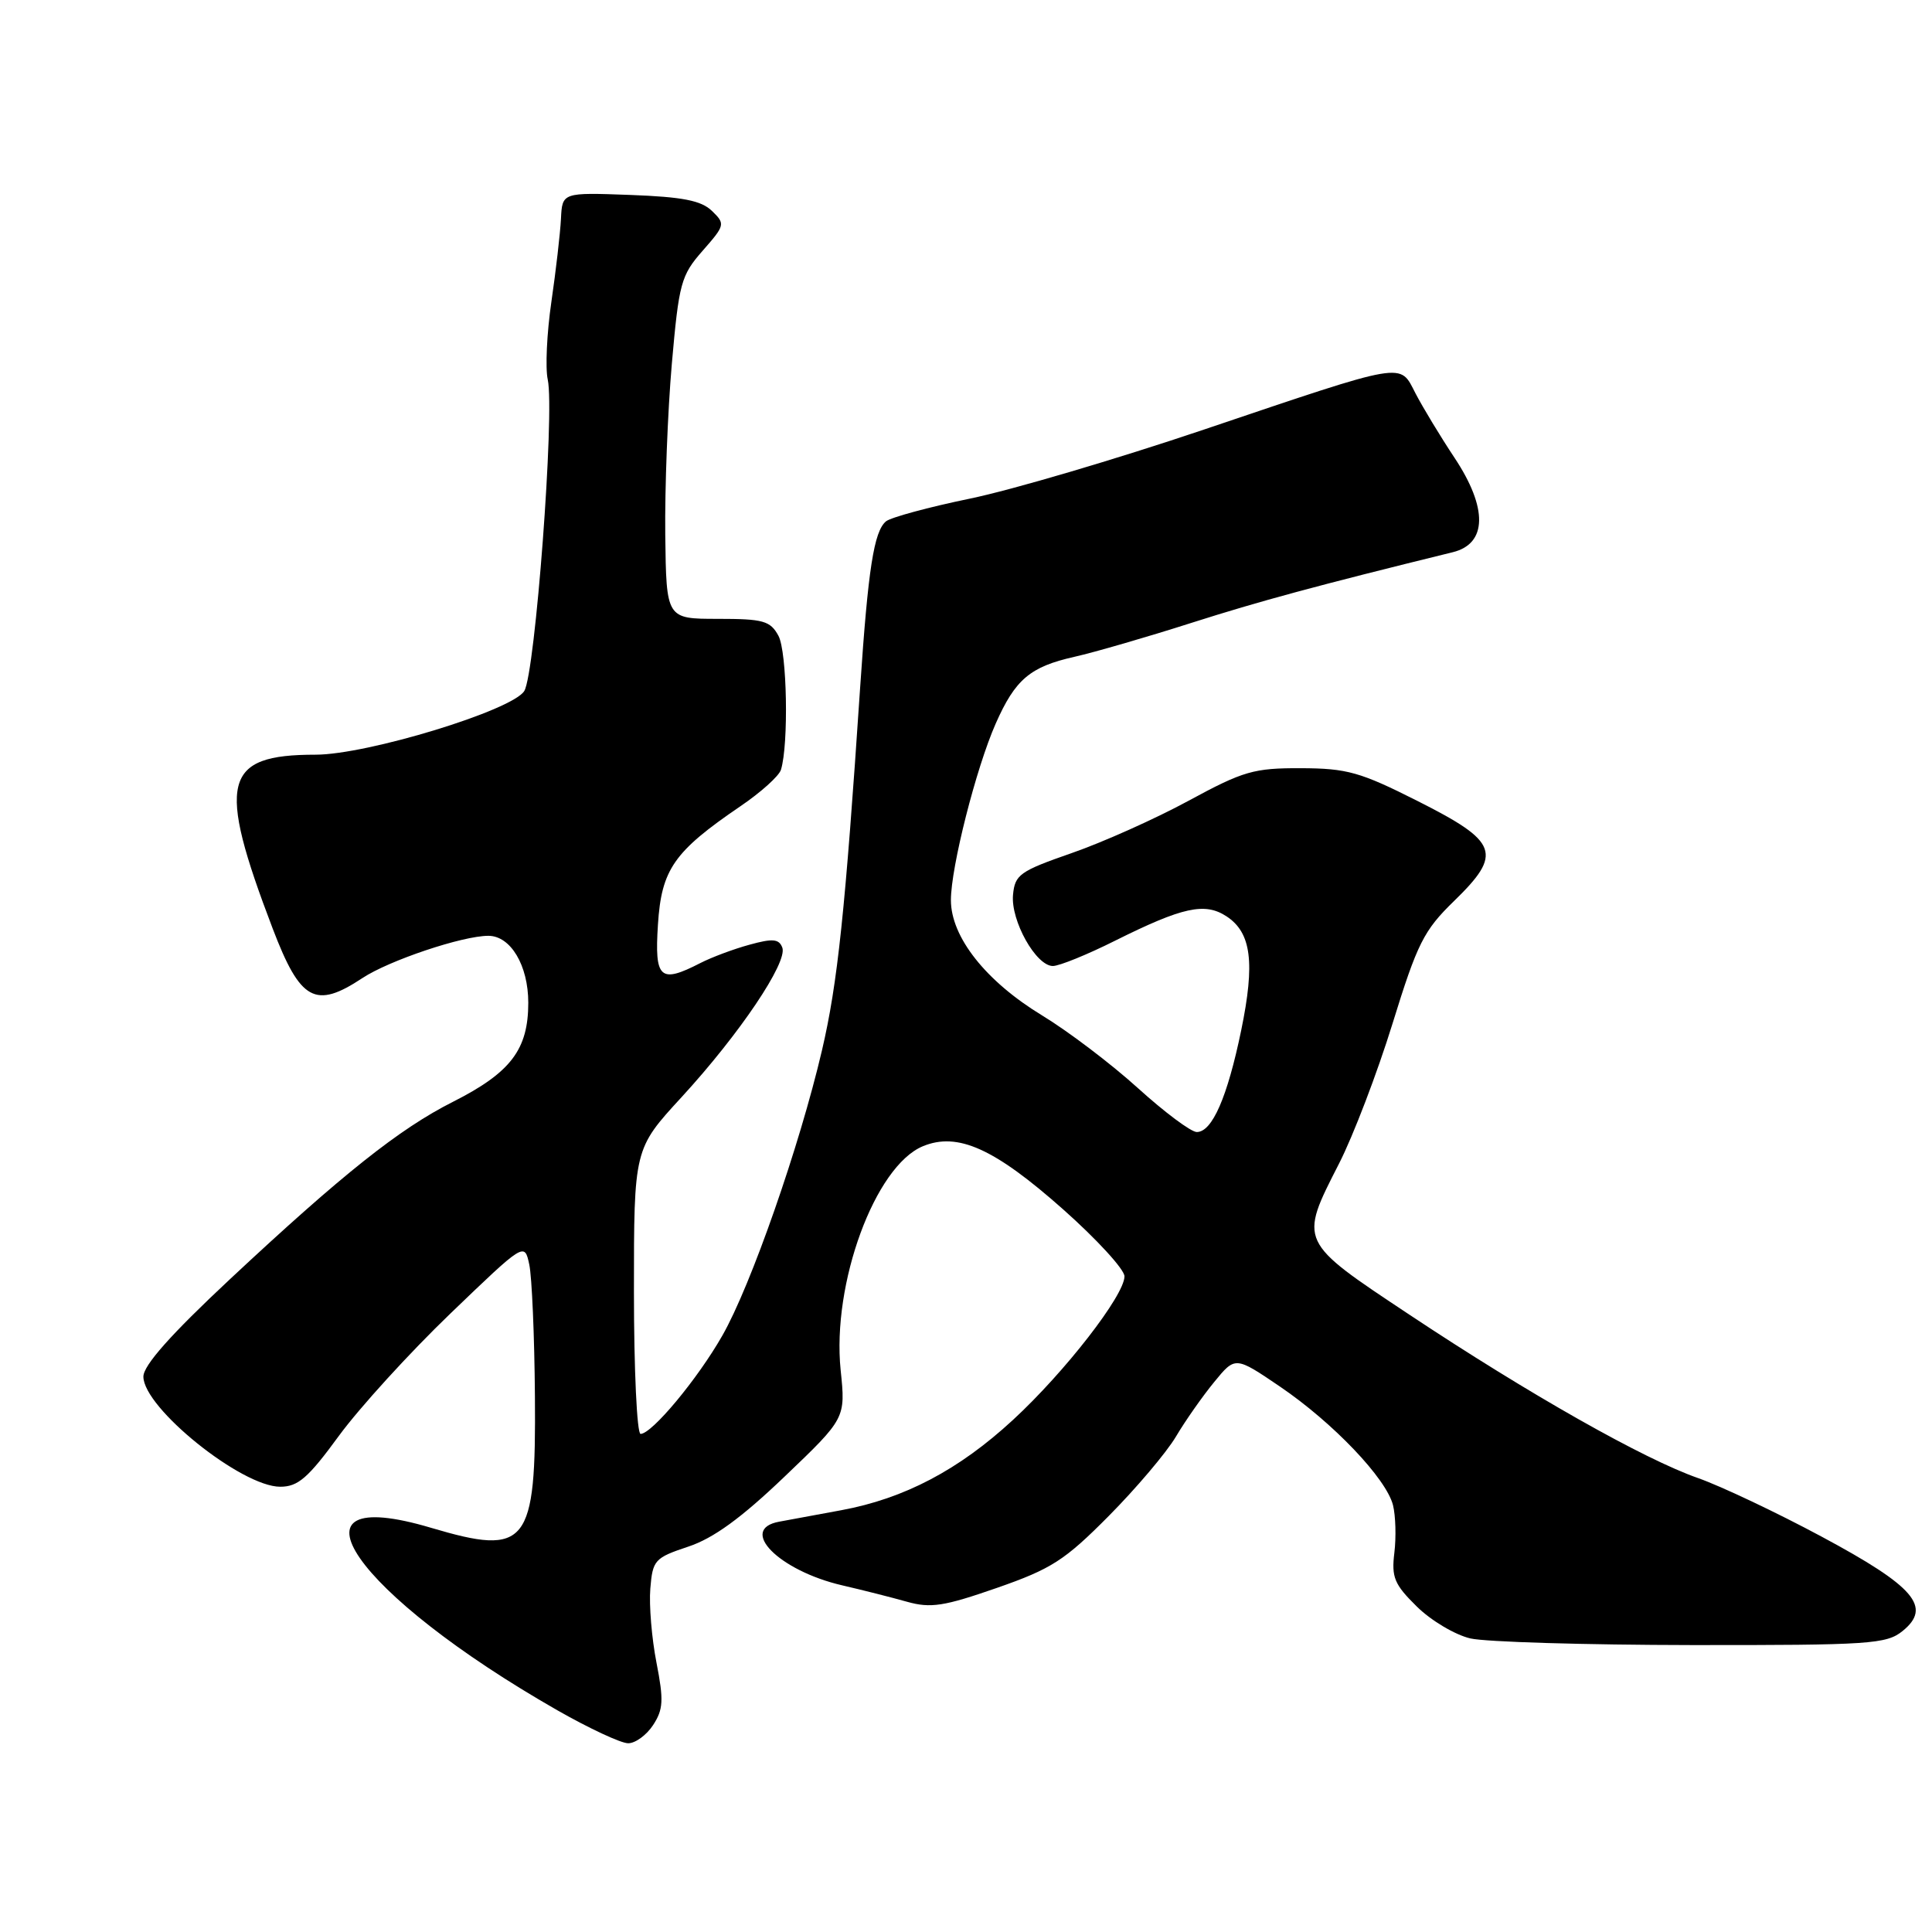 <?xml version="1.0" encoding="UTF-8" standalone="no"?>
<!DOCTYPE svg PUBLIC "-//W3C//DTD SVG 1.1//EN" "http://www.w3.org/Graphics/SVG/1.1/DTD/svg11.dtd" >
<svg xmlns="http://www.w3.org/2000/svg" xmlns:xlink="http://www.w3.org/1999/xlink" version="1.1" viewBox="0 0 256 256">
 <g >
 <path fill="currentColor"
d=" M 86.54 228.58 C 87.89 226.51 87.96 225.29 86.99 220.33 C 86.36 217.12 85.99 212.70 86.17 210.50 C 86.48 206.71 86.75 206.42 91.19 204.94 C 94.52 203.84 98.21 201.16 103.96 195.66 C 112.05 187.93 112.05 187.93 111.39 181.54 C 110.22 170.08 115.94 154.51 122.29 151.88 C 126.89 149.98 131.75 152.16 140.84 160.22 C 145.33 164.20 149.00 168.21 149.00 169.12 C 149.00 171.63 141.11 181.80 134.22 188.15 C 127.05 194.77 119.82 198.57 111.48 200.11 C 108.19 200.72 104.49 201.40 103.25 201.63 C 97.77 202.63 103.20 208.12 111.61 210.07 C 114.30 210.69 118.16 211.67 120.18 212.24 C 123.32 213.12 125.07 212.85 132.08 210.41 C 139.32 207.89 141.09 206.75 146.90 200.89 C 150.53 197.23 154.54 192.50 155.81 190.37 C 157.07 188.24 159.37 184.97 160.90 183.11 C 163.68 179.71 163.68 179.71 169.59 183.72 C 176.65 188.52 183.68 195.90 184.58 199.44 C 184.93 200.85 185.01 203.69 184.76 205.75 C 184.36 209.00 184.76 209.95 187.73 212.87 C 189.61 214.73 192.81 216.63 194.83 217.10 C 196.85 217.57 210.04 217.96 224.14 217.98 C 247.78 218.00 249.96 217.85 252.10 216.12 C 256.03 212.94 253.70 210.22 241.37 203.61 C 235.39 200.40 228.03 196.92 225.02 195.86 C 217.85 193.36 202.62 184.74 186.75 174.20 C 172.03 164.43 172.11 164.60 177.42 154.20 C 179.31 150.51 182.50 142.15 184.52 135.62 C 187.81 124.97 188.66 123.29 192.67 119.39 C 199.14 113.10 198.57 111.55 187.88 106.16 C 180.24 102.30 178.49 101.81 172.38 101.79 C 166.14 101.77 164.76 102.16 157.50 106.10 C 153.10 108.49 146.12 111.61 142.00 113.04 C 135.13 115.43 134.48 115.89 134.23 118.57 C 133.91 121.99 137.28 128.00 139.51 128.00 C 140.36 128.00 144.08 126.49 147.77 124.64 C 156.72 120.18 159.65 119.54 162.52 121.42 C 165.81 123.58 166.32 127.54 164.46 136.55 C 162.63 145.39 160.62 150.00 158.58 150.00 C 157.82 150.00 154.31 147.38 150.78 144.18 C 147.25 140.98 141.54 136.65 138.10 134.56 C 130.64 130.03 126.00 124.17 126.00 119.27 C 126.00 114.91 129.34 101.75 131.94 95.87 C 134.53 90.01 136.50 88.35 142.37 87.03 C 145.03 86.43 152.00 84.41 157.85 82.54 C 166.92 79.65 174.33 77.64 192.50 73.17 C 197.07 72.05 197.16 67.32 192.72 60.64 C 190.84 57.81 188.53 53.98 187.57 52.14 C 185.42 47.99 186.61 47.78 159.50 56.93 C 147.95 60.83 134.01 64.94 128.52 66.07 C 123.04 67.20 118.03 68.56 117.40 69.08 C 115.80 70.41 115.03 75.39 113.98 91.00 C 111.99 120.83 110.99 130.30 108.91 139.20 C 105.94 151.89 99.50 170.34 95.72 176.96 C 92.45 182.71 86.38 190.00 84.88 190.00 C 84.40 190.00 84.00 181.50 84.00 171.12 C 84.00 152.24 84.00 152.24 90.32 145.37 C 97.98 137.03 104.40 127.50 103.66 125.56 C 103.22 124.40 102.38 124.33 99.31 125.18 C 97.21 125.75 94.28 126.85 92.80 127.61 C 87.45 130.36 86.72 129.70 87.18 122.52 C 87.65 115.19 89.29 112.84 98.11 106.83 C 100.81 105.00 103.22 102.83 103.48 102.00 C 104.52 98.61 104.29 86.37 103.15 84.25 C 102.07 82.26 101.15 82.00 95.11 82.00 C 88.29 82.00 88.29 82.00 88.15 70.86 C 88.08 64.73 88.47 54.55 89.02 48.22 C 89.96 37.49 90.24 36.49 93.10 33.23 C 96.08 29.84 96.12 29.67 94.34 27.95 C 92.92 26.57 90.46 26.09 83.50 25.83 C 74.50 25.50 74.50 25.50 74.33 29.00 C 74.23 30.93 73.66 35.88 73.06 40.00 C 72.46 44.12 72.24 48.76 72.58 50.30 C 73.52 54.66 70.92 89.20 69.47 91.56 C 67.89 94.13 48.66 100.00 41.81 100.00 C 29.55 100.00 28.68 103.52 36.14 123.06 C 39.80 132.64 41.78 133.73 48.02 129.60 C 51.56 127.26 61.28 124.00 64.71 124.00 C 67.66 124.00 70.00 127.92 70.00 132.87 C 70.00 139.07 67.68 142.12 60.03 145.99 C 52.92 149.57 45.36 155.59 30.47 169.50 C 22.62 176.84 19.00 180.92 19.00 182.41 C 19.00 186.54 31.99 197.00 37.13 197.00 C 39.49 197.00 40.82 195.85 44.91 190.25 C 47.63 186.54 54.27 179.25 59.68 174.05 C 69.50 164.61 69.50 164.61 70.13 167.55 C 70.48 169.17 70.82 177.04 70.88 185.03 C 71.04 204.77 69.88 206.23 57.11 202.44 C 36.62 196.35 46.92 211.23 73.85 226.62 C 78.06 229.02 82.28 230.99 83.23 230.99 C 84.18 231.00 85.67 229.91 86.54 228.58 Z "/>
</g>
</svg>